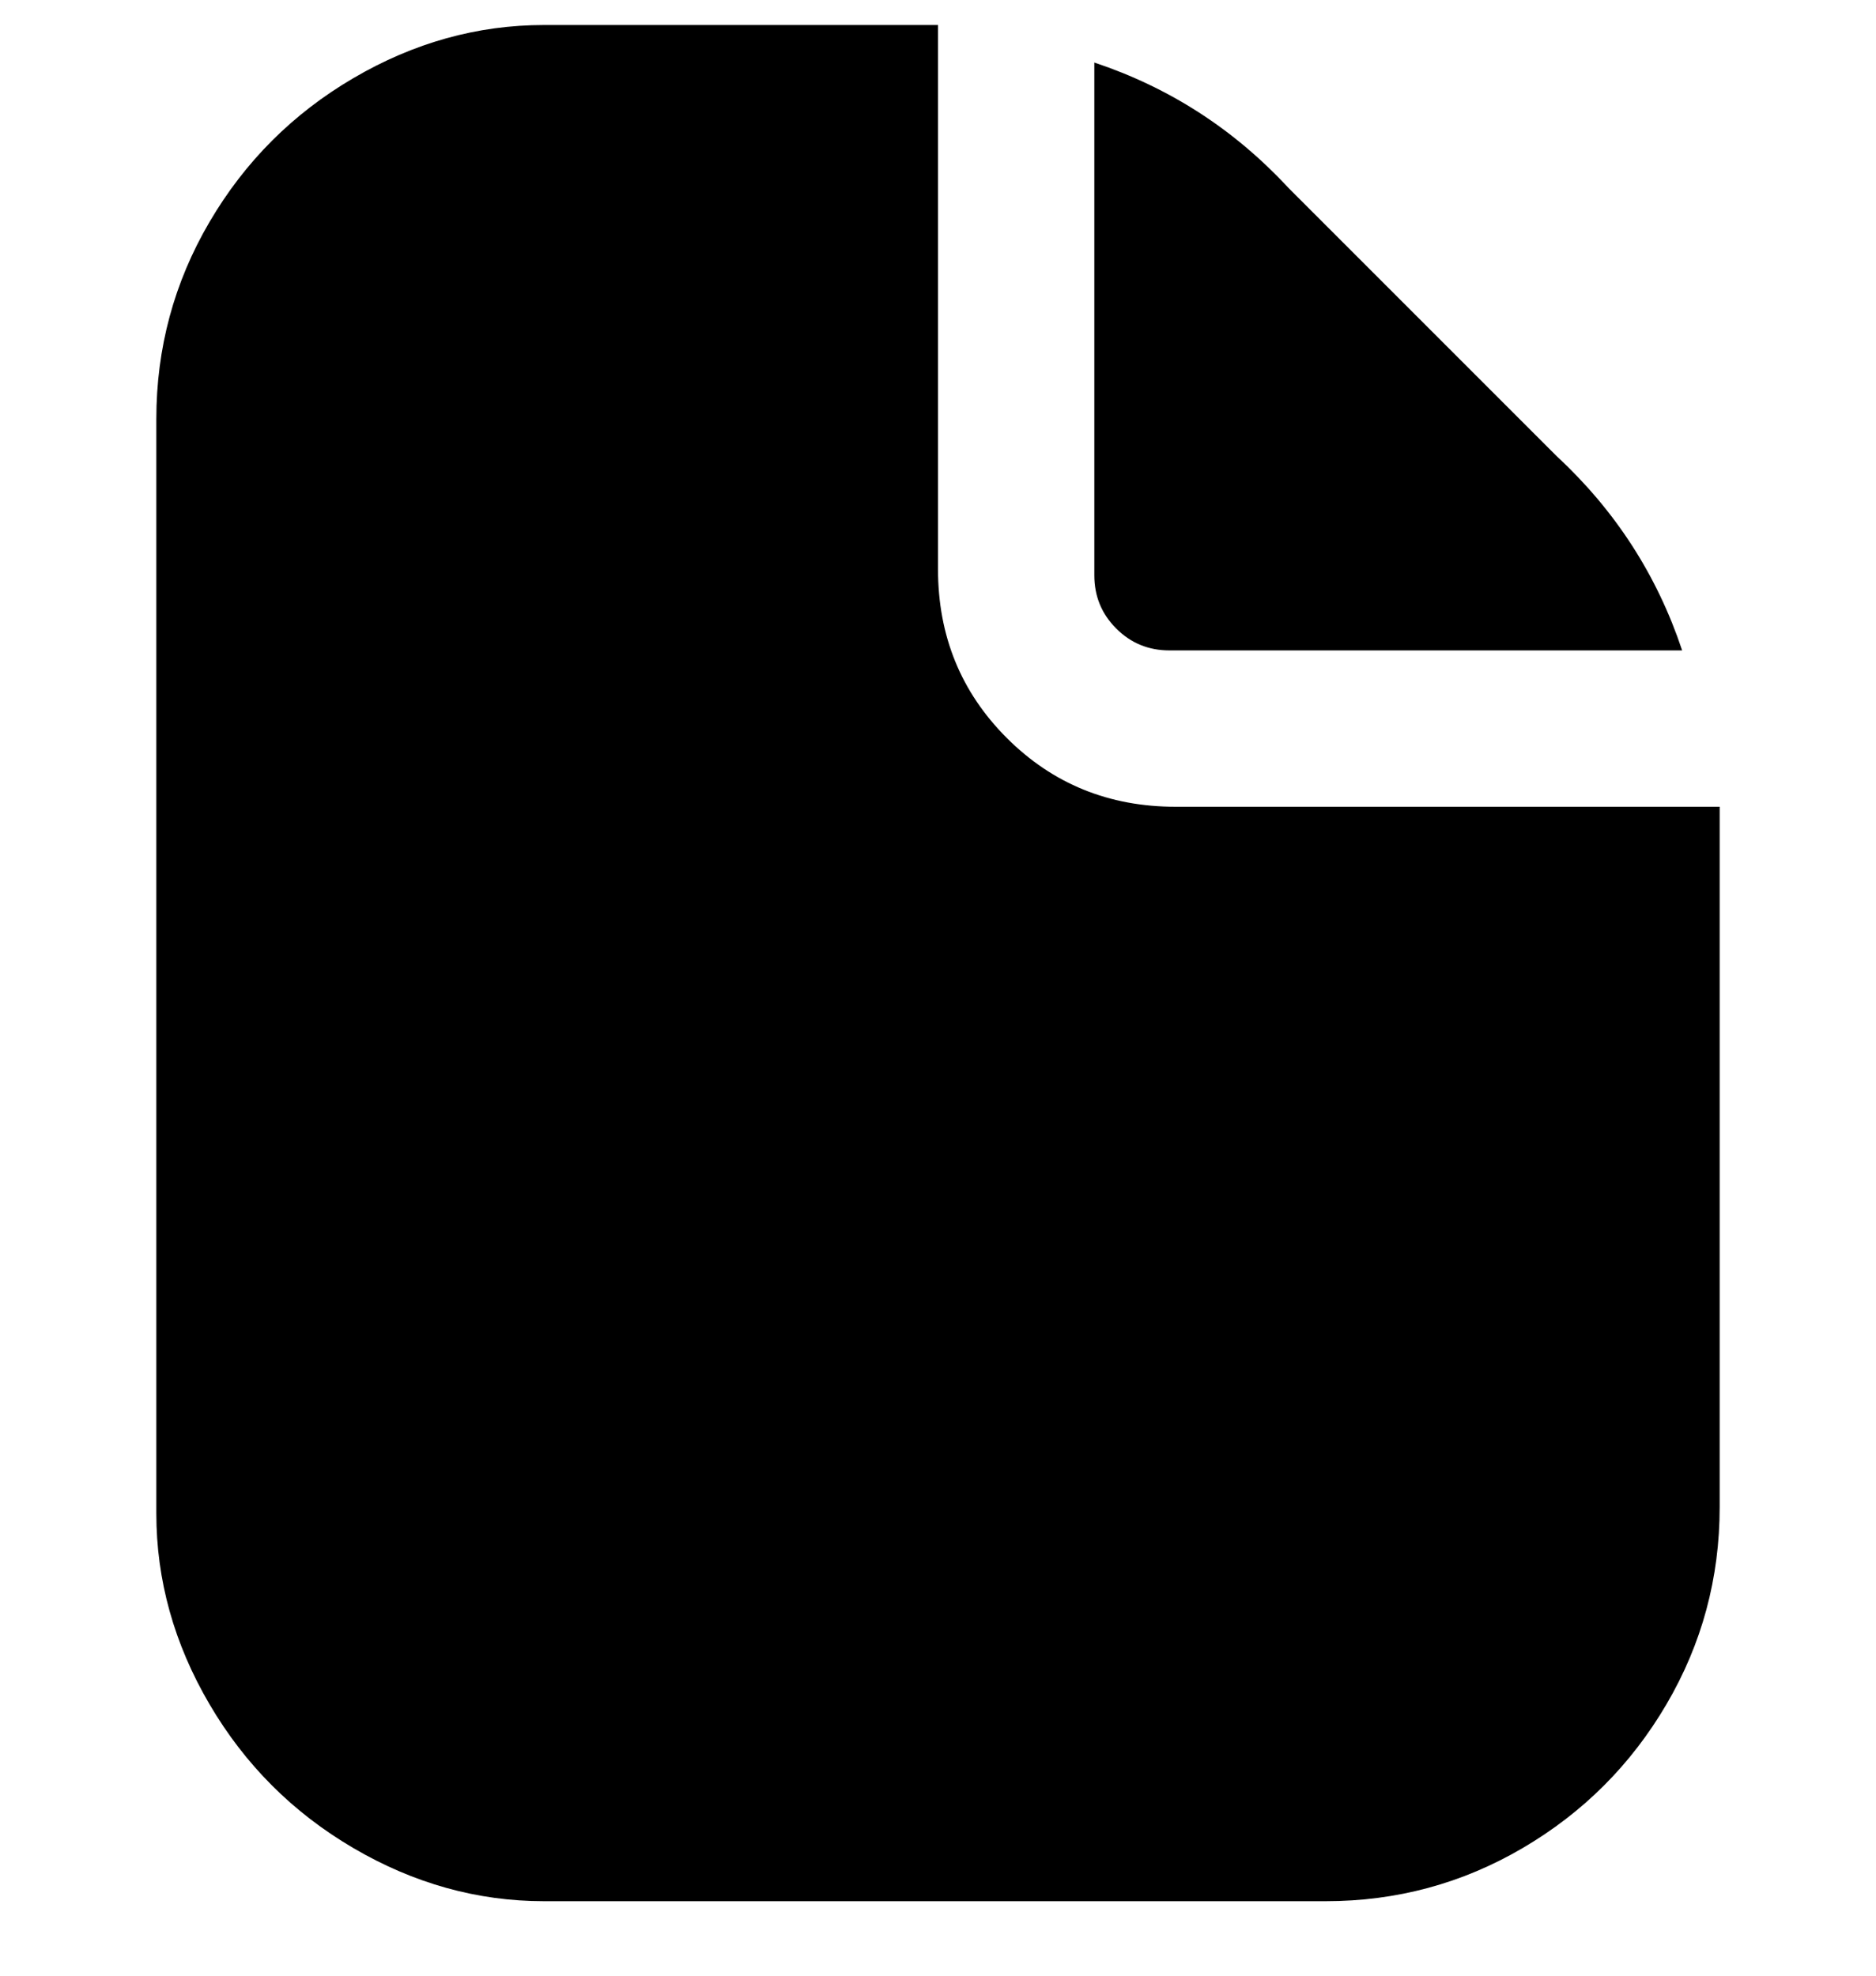 <svg viewBox="0 0 300 316" xmlns="http://www.w3.org/2000/svg"><path d="M188 104h81q-6-18-20-31l-43-43q-13-14-31-20v82q0 5 3.5 8.5t8.5 3.5h1zm87 25h-87q-16 0-27-11t-11-27V4H87q-16 0-30.5 8.5t-23 23Q25 50 25 67v175q0 16 8.5 30.5t23 23Q71 304 87 304h125q17 0 31.5-8.5t23-23Q275 258 275 241V129z"/></svg>